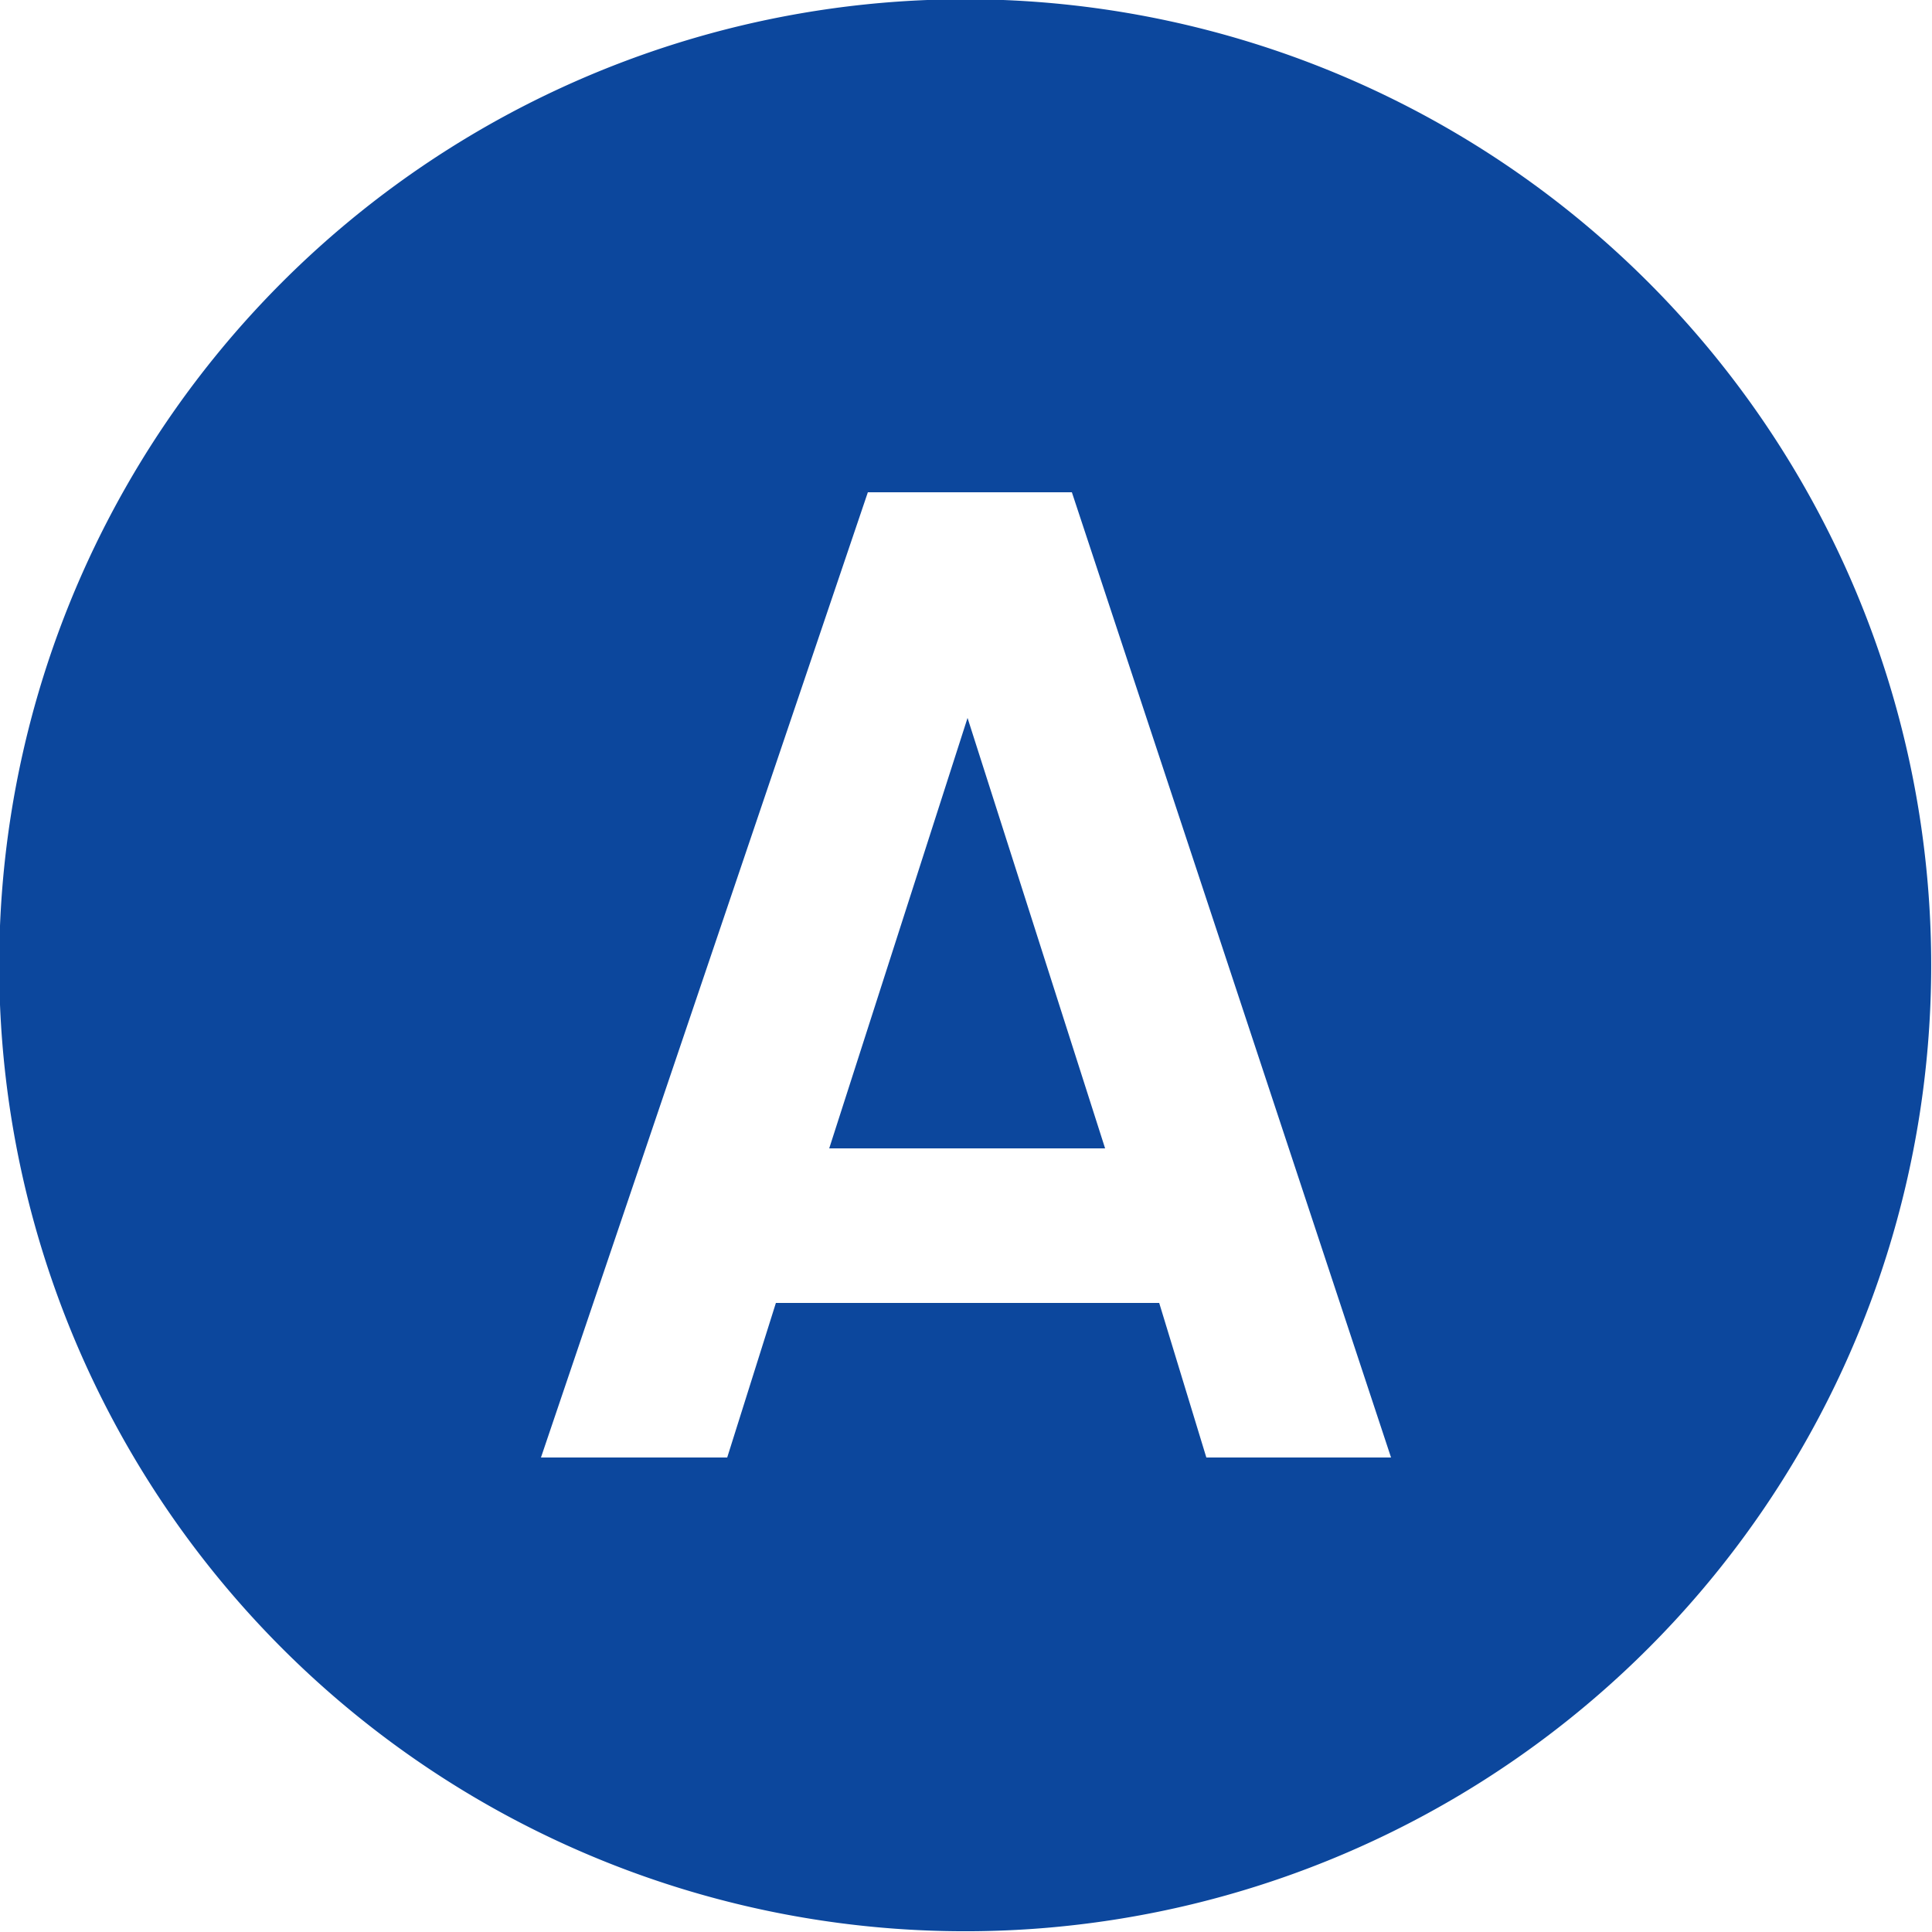 <svg id="Layer_1" data-name="Layer 1" xmlns="http://www.w3.org/2000/svg" viewBox="0 0 25 25"><defs><style>.cls-1{fill:#0c479d;}</style></defs><path class="cls-1" d="M12,0A12.5,12.5,0,1,1,0,13,12.5,12.5,0,0,1,12,0M9.41,18.86l.63-2H15l.61,2H18L13.87,6.37H11.23L7,18.86Zm4.89-4H10.73l1.79-5.57Z"/></svg>